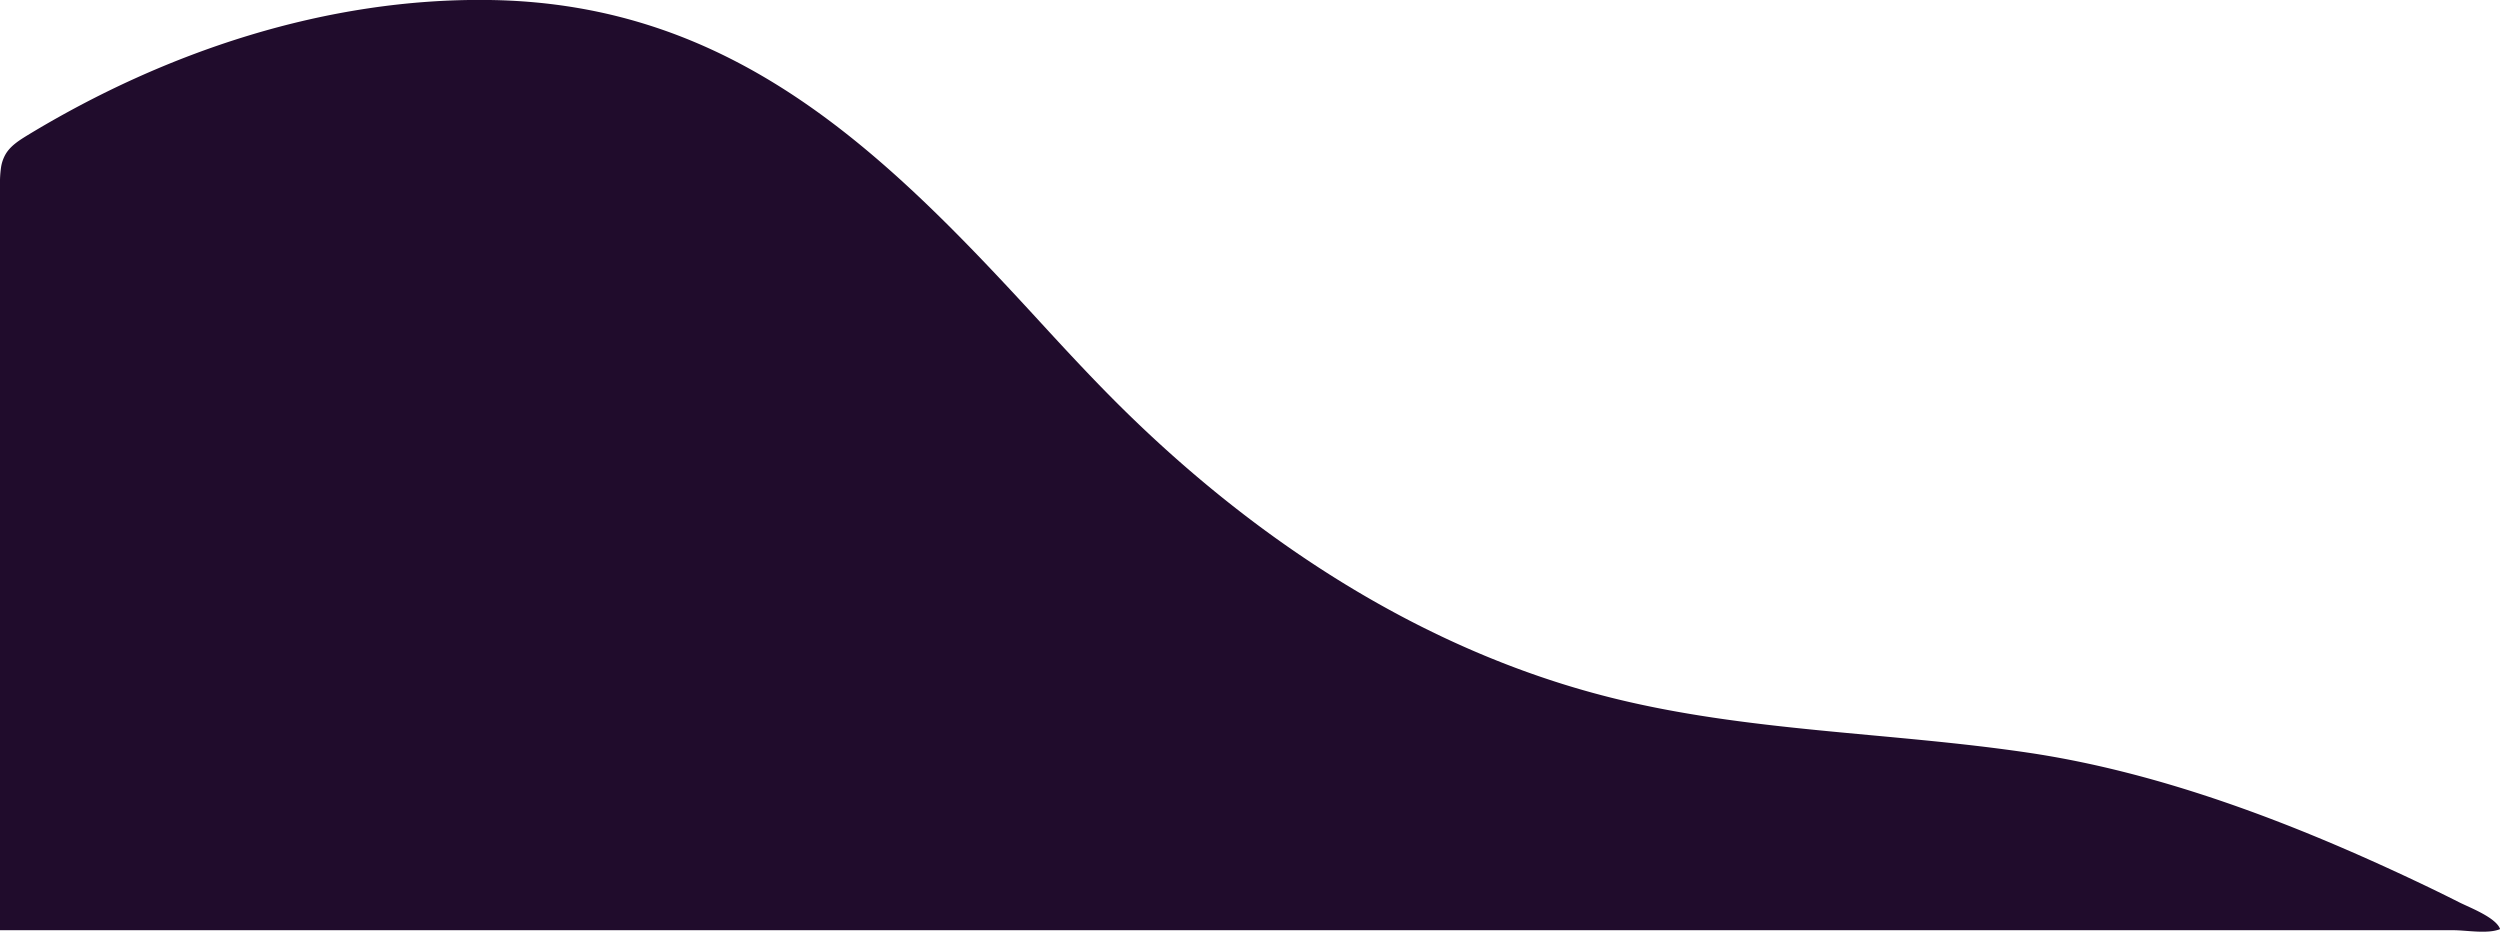 <svg xmlns="http://www.w3.org/2000/svg" viewBox="0 0 728.43 271.49"><defs><style>.cls-1{fill:#200c2c;}</style></defs><title>Asset 12</title><g id="Layer_2" data-name="Layer 2"><g id="Layer_1-2" data-name="Layer 1"><path class="cls-1" d="M.29,48.86a11,11,0,0,1,1.34-3.93c1.43-2.43,3.91-4,6.33-5.49C48.2,15,95.2-.66,142.6,0c71.36,1,115,44.26,160.36,93.71,6.94,7.56,13.92,15.1,21.16,22.39,40.25,40.53,89.71,73.22,145.11,87.13,39.81,10,81.14,10.08,121.58,16.06,38.86,5.74,77.31,20.55,112.76,37.29q6.52,3.07,13,6.34c3.12,1.57,10.7,4.42,11.89,7.79-3.5,1.49-9.75.34-13.59.33l-12.91,0H670.14l-61.14,0-122.29,0q-115.56,0-231.14,0H0q0-108.53,0-217A32.14,32.14,0,0,1,.29,48.86Z"/></g></g></svg>